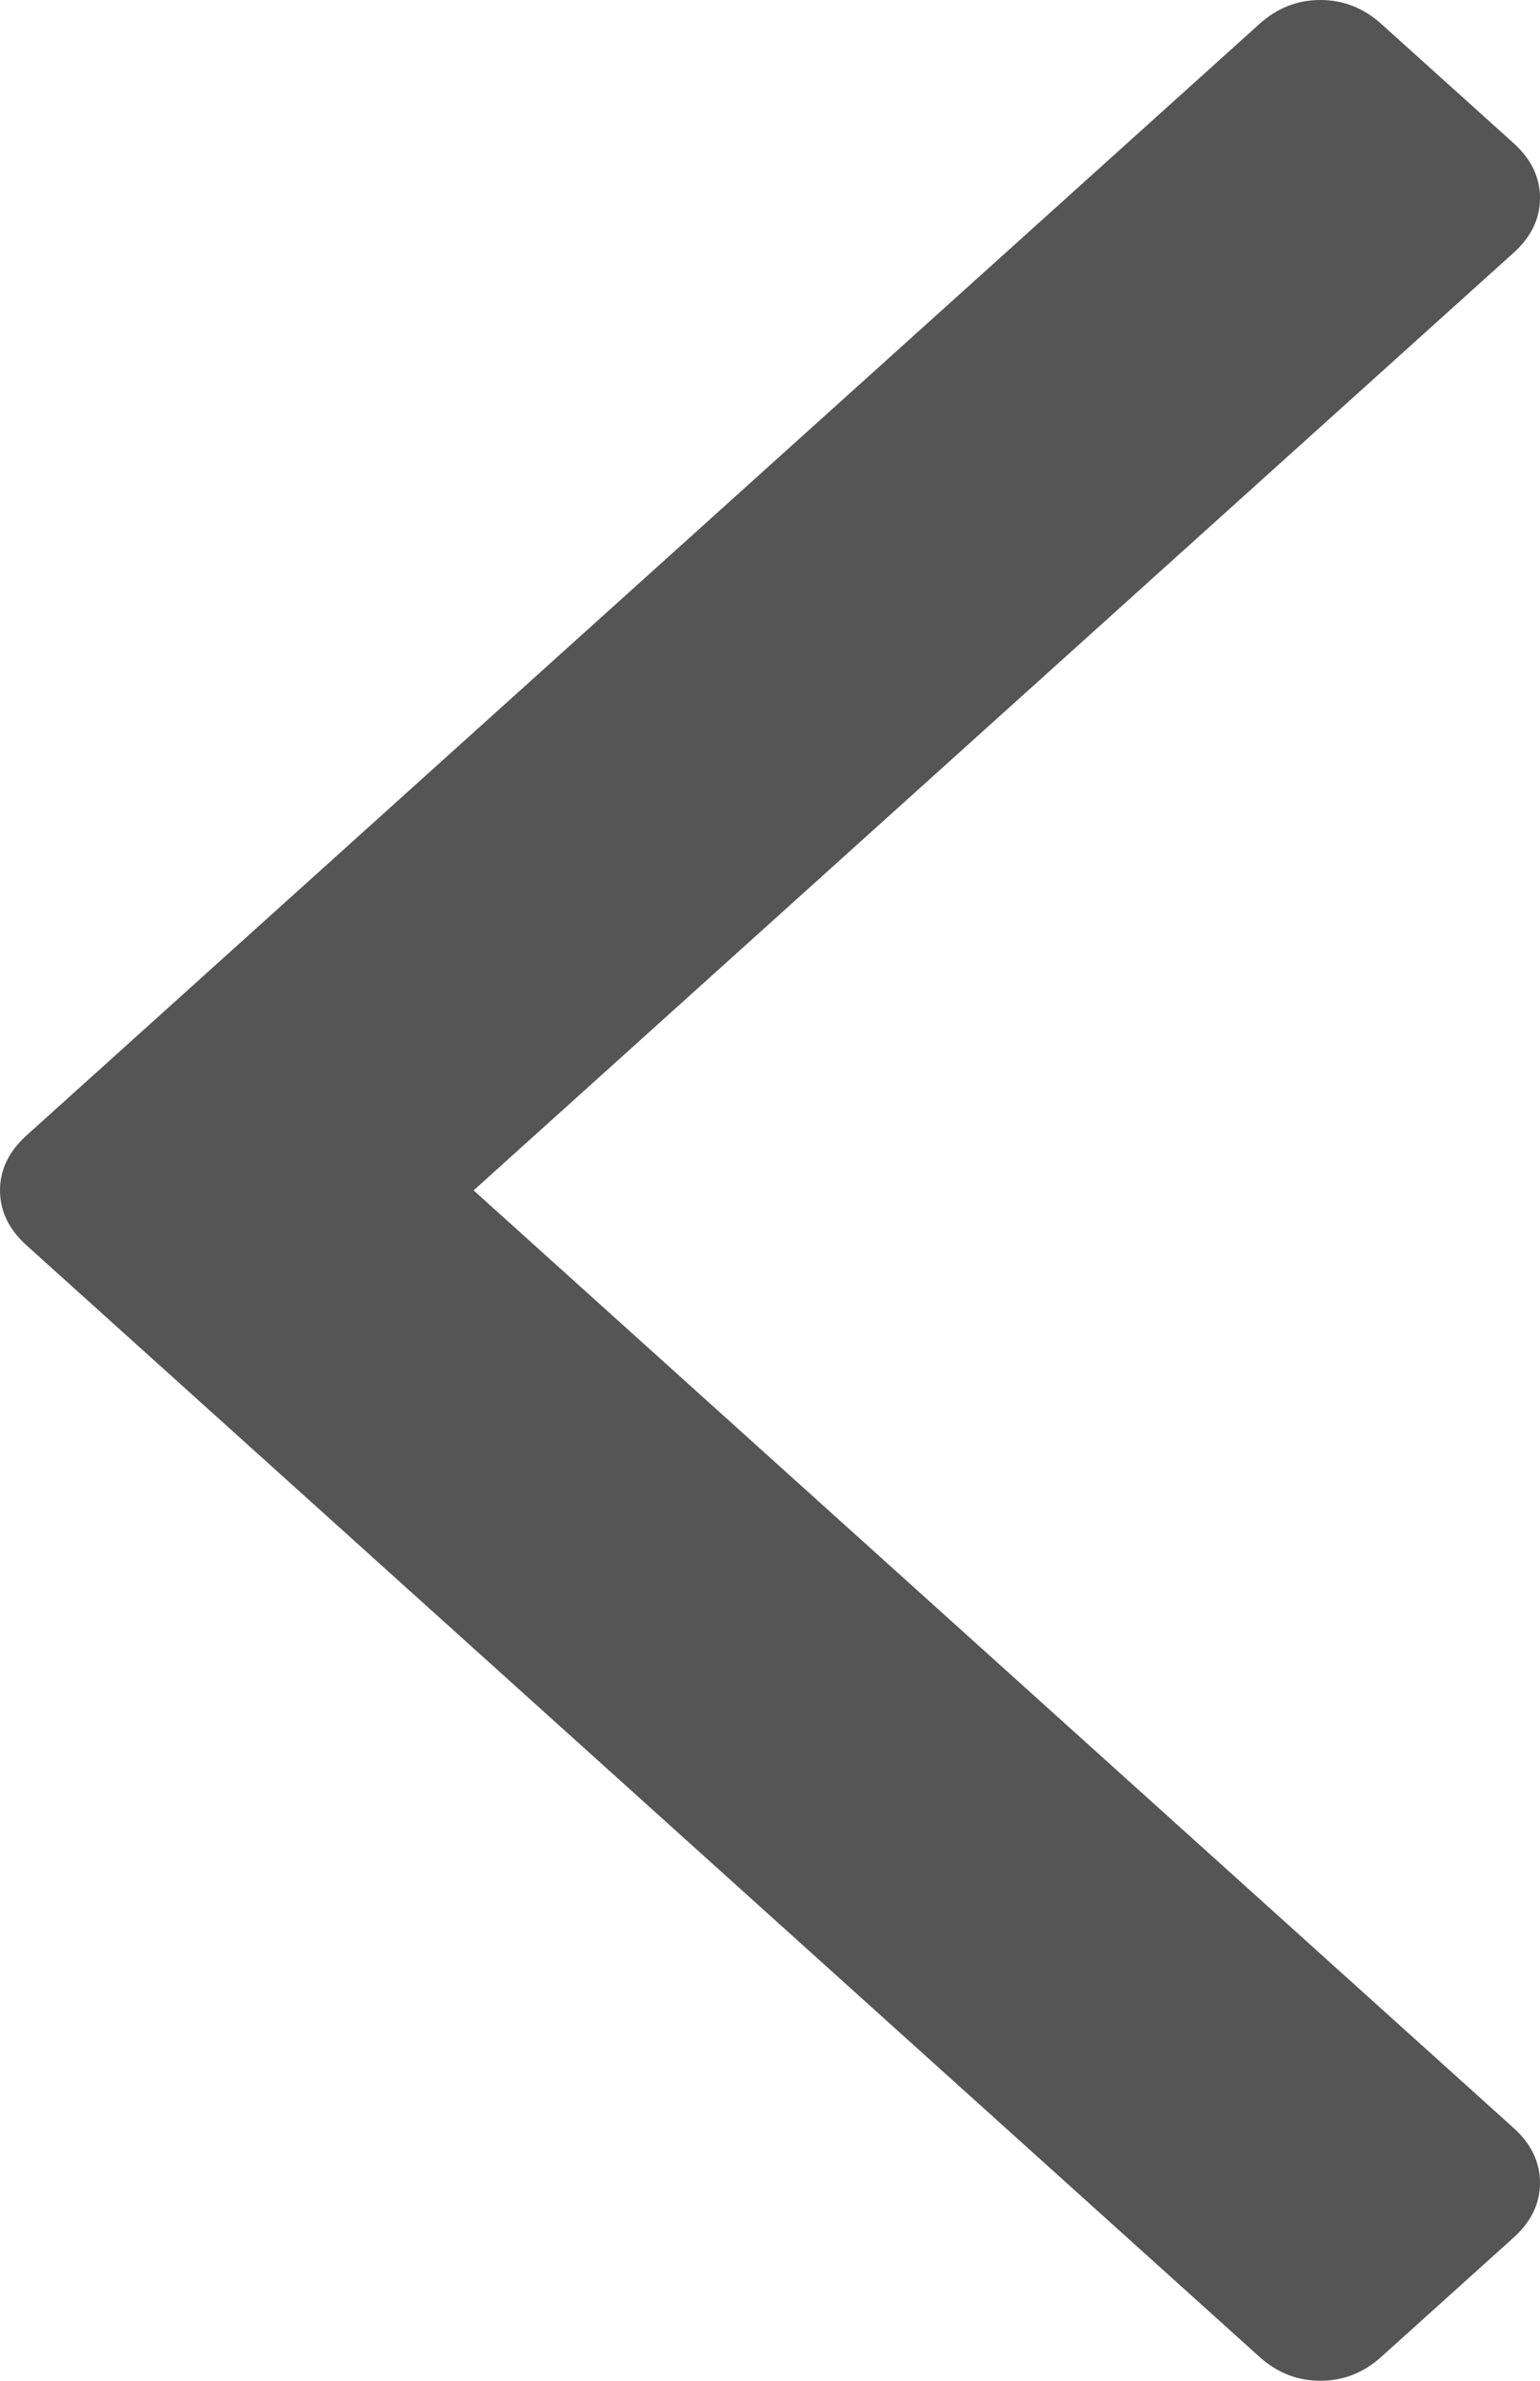 ﻿<?xml version="1.0" encoding="utf-8"?>
<svg version="1.1" xmlns:xlink="http://www.w3.org/1999/xlink" width="22px" height="34px" xmlns="http://www.w3.org/2000/svg">
  <g transform="matrix(1 0 0 1 -11 -8 )">
    <path d="M 21.622 2.044  C 21.874 2.271  22 2.532  22 2.828  C 22 3.123  21.874 3.384  21.622 3.611  L 6.766 17  L 21.622 30.389  C 21.874 30.616  22 30.877  22 31.172  C 22 31.468  21.874 31.729  21.622 31.956  L 19.732 33.659  C 19.48 33.886  19.19 34  18.863 34  C 18.535 34  18.245 33.886  17.993 33.659  L 0.378 17.784  C 0.126 17.556  0 17.295  0 17  C 0 16.705  0.126 16.444  0.378 16.216  L 17.993 0.341  C 18.245 0.114  18.535 0  18.863 0  C 19.19 0  19.48 0.114  19.732 0.341  L 21.622 2.044  Z " fill-rule="nonzero" fill="#555555" stroke="none" transform="matrix(1 0 0 1 11 8 )" />
  </g>
</svg>